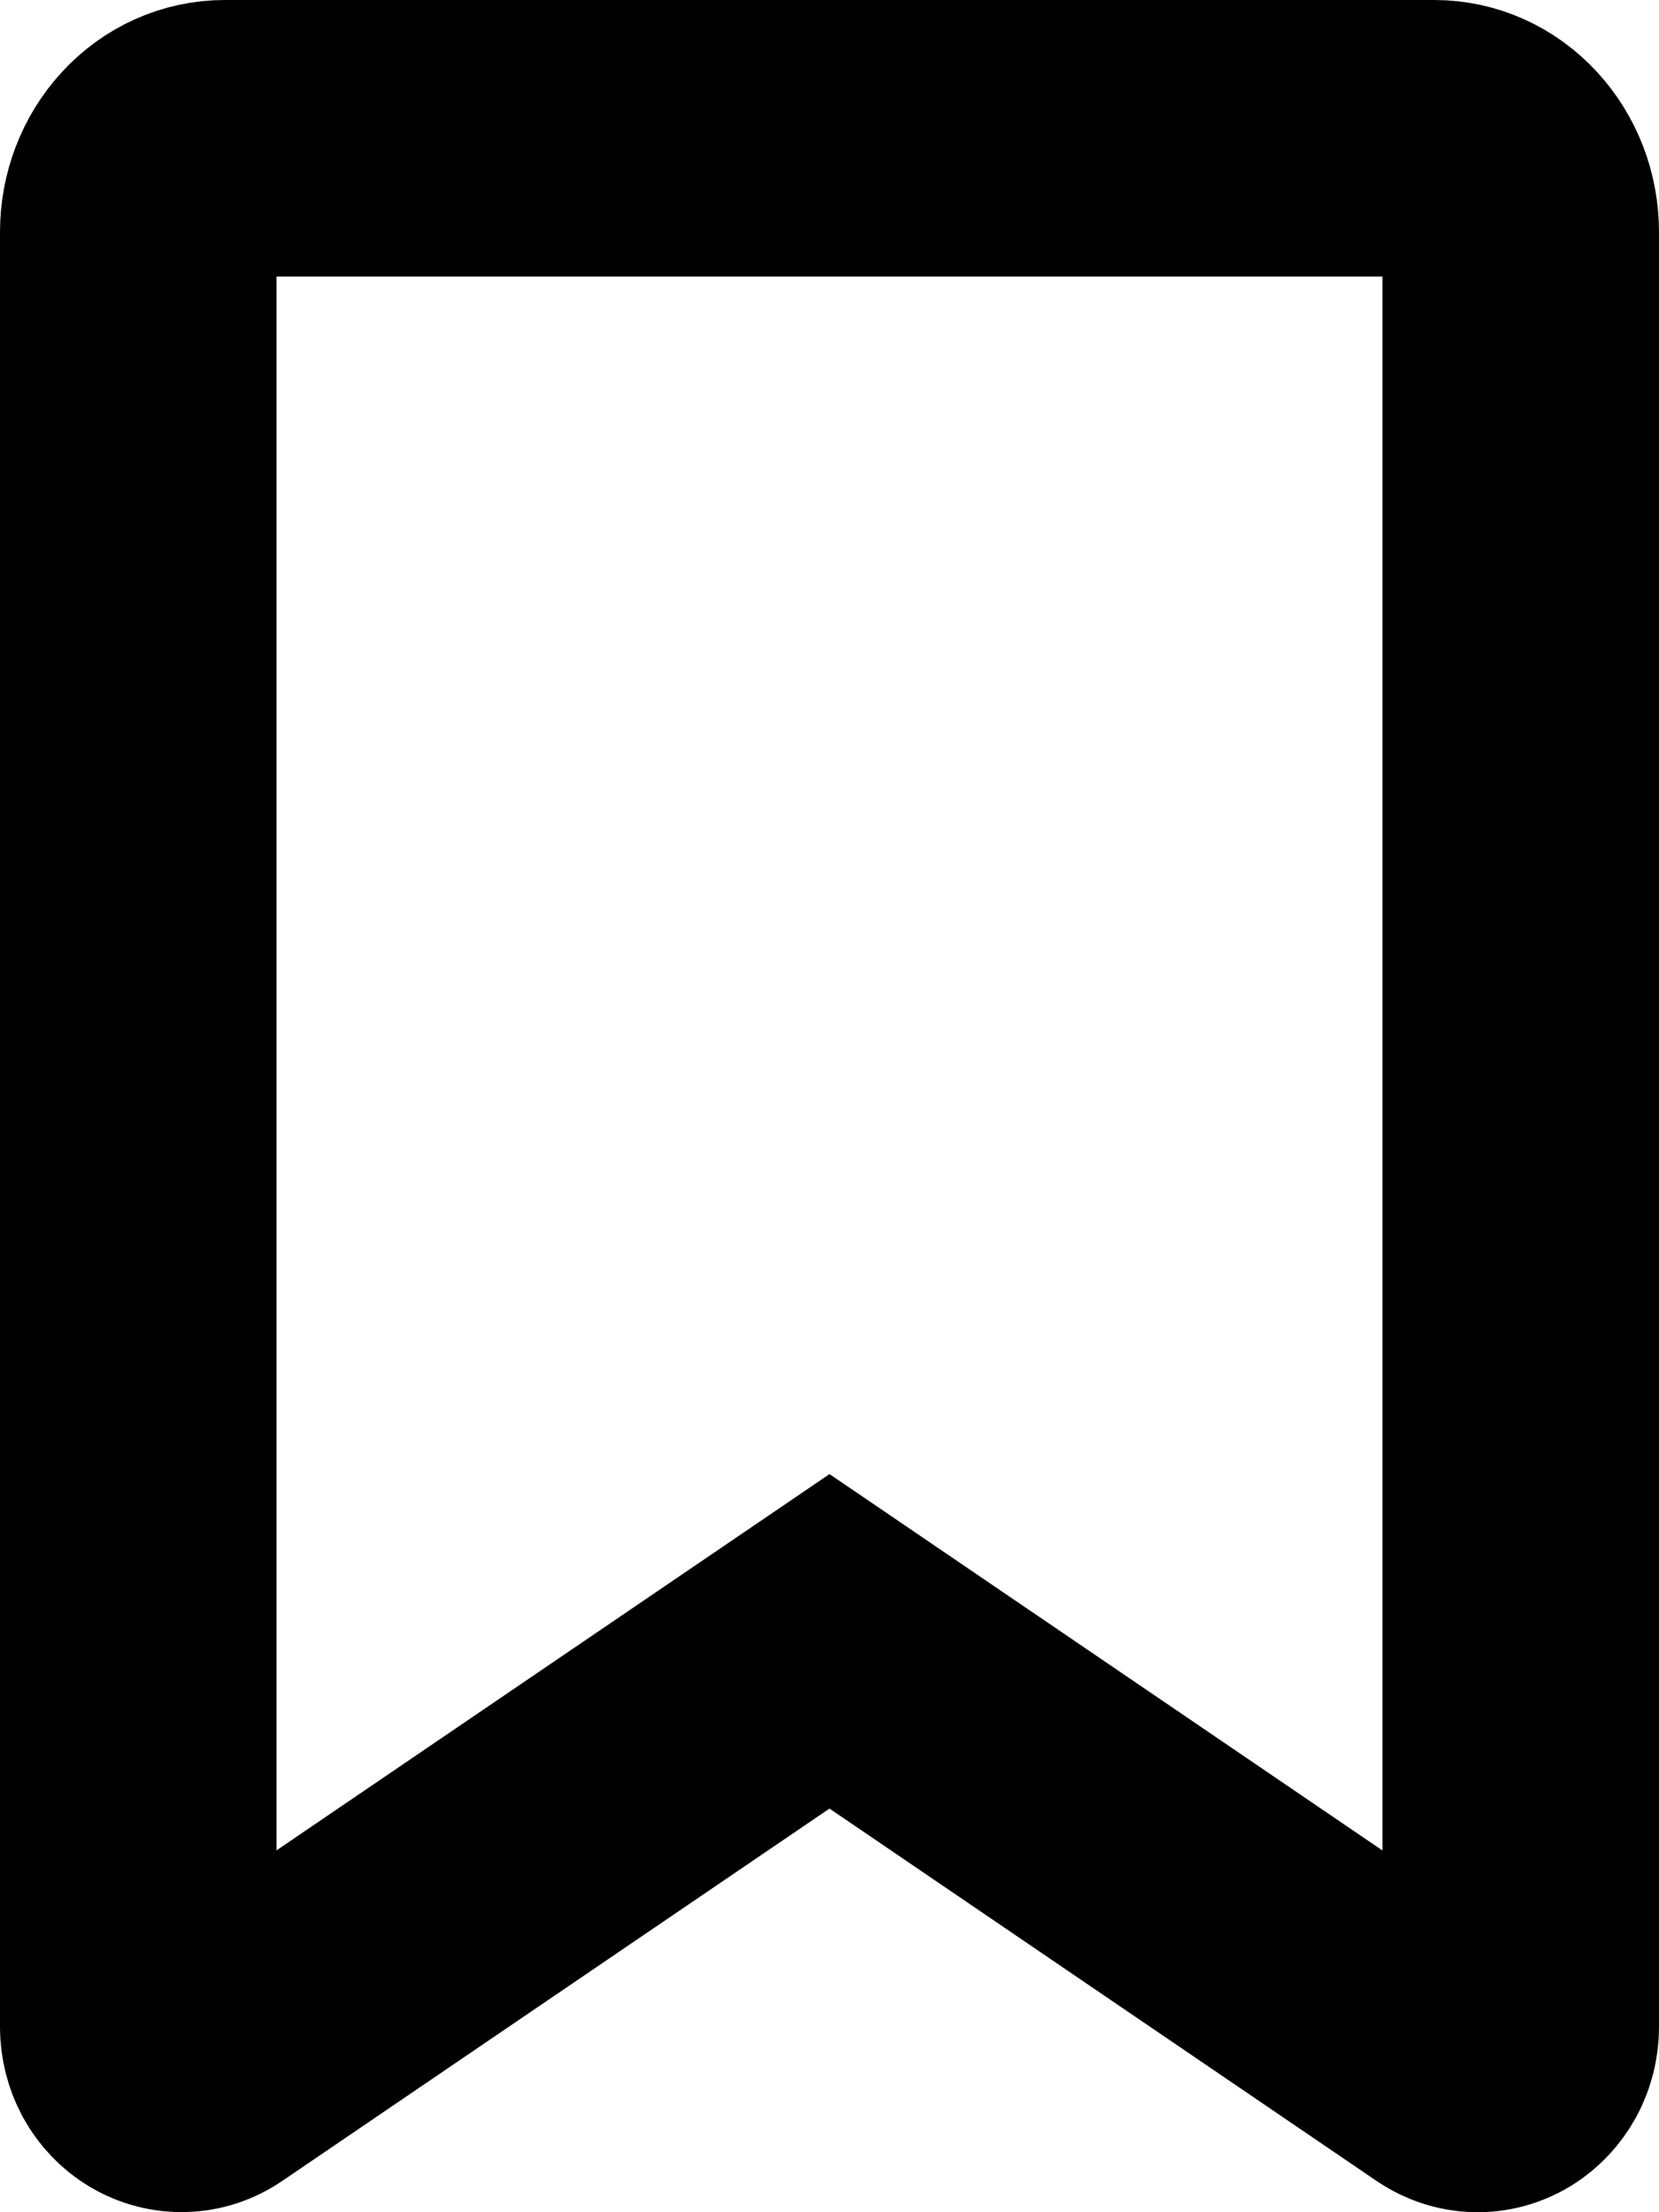 <svg width="12" height="16" viewBox="0 0 12 16" fill="none" xmlns="http://www.w3.org/2000/svg">
<path d="M1.625 1H10.375C10.541 1 10.7 1.071 10.817 1.199C10.934 1.326 11 1.498 11 1.678V14.661C11 14.721 10.985 14.781 10.957 14.833C10.928 14.885 10.888 14.928 10.839 14.958C10.79 14.987 10.735 15.002 10.679 15C10.623 14.998 10.569 14.98 10.521 14.948L6 11.871L1.479 14.947C1.431 14.98 1.377 14.998 1.321 14.999C1.266 15.001 1.21 14.986 1.161 14.957C1.113 14.928 1.072 14.885 1.043 14.833C1.015 14.78 1 14.721 1 14.661V1.678C1 1.498 1.066 1.326 1.183 1.199C1.3 1.071 1.459 1 1.625 1Z" stroke="currentColor" stroke-width="2"/>
</svg>
